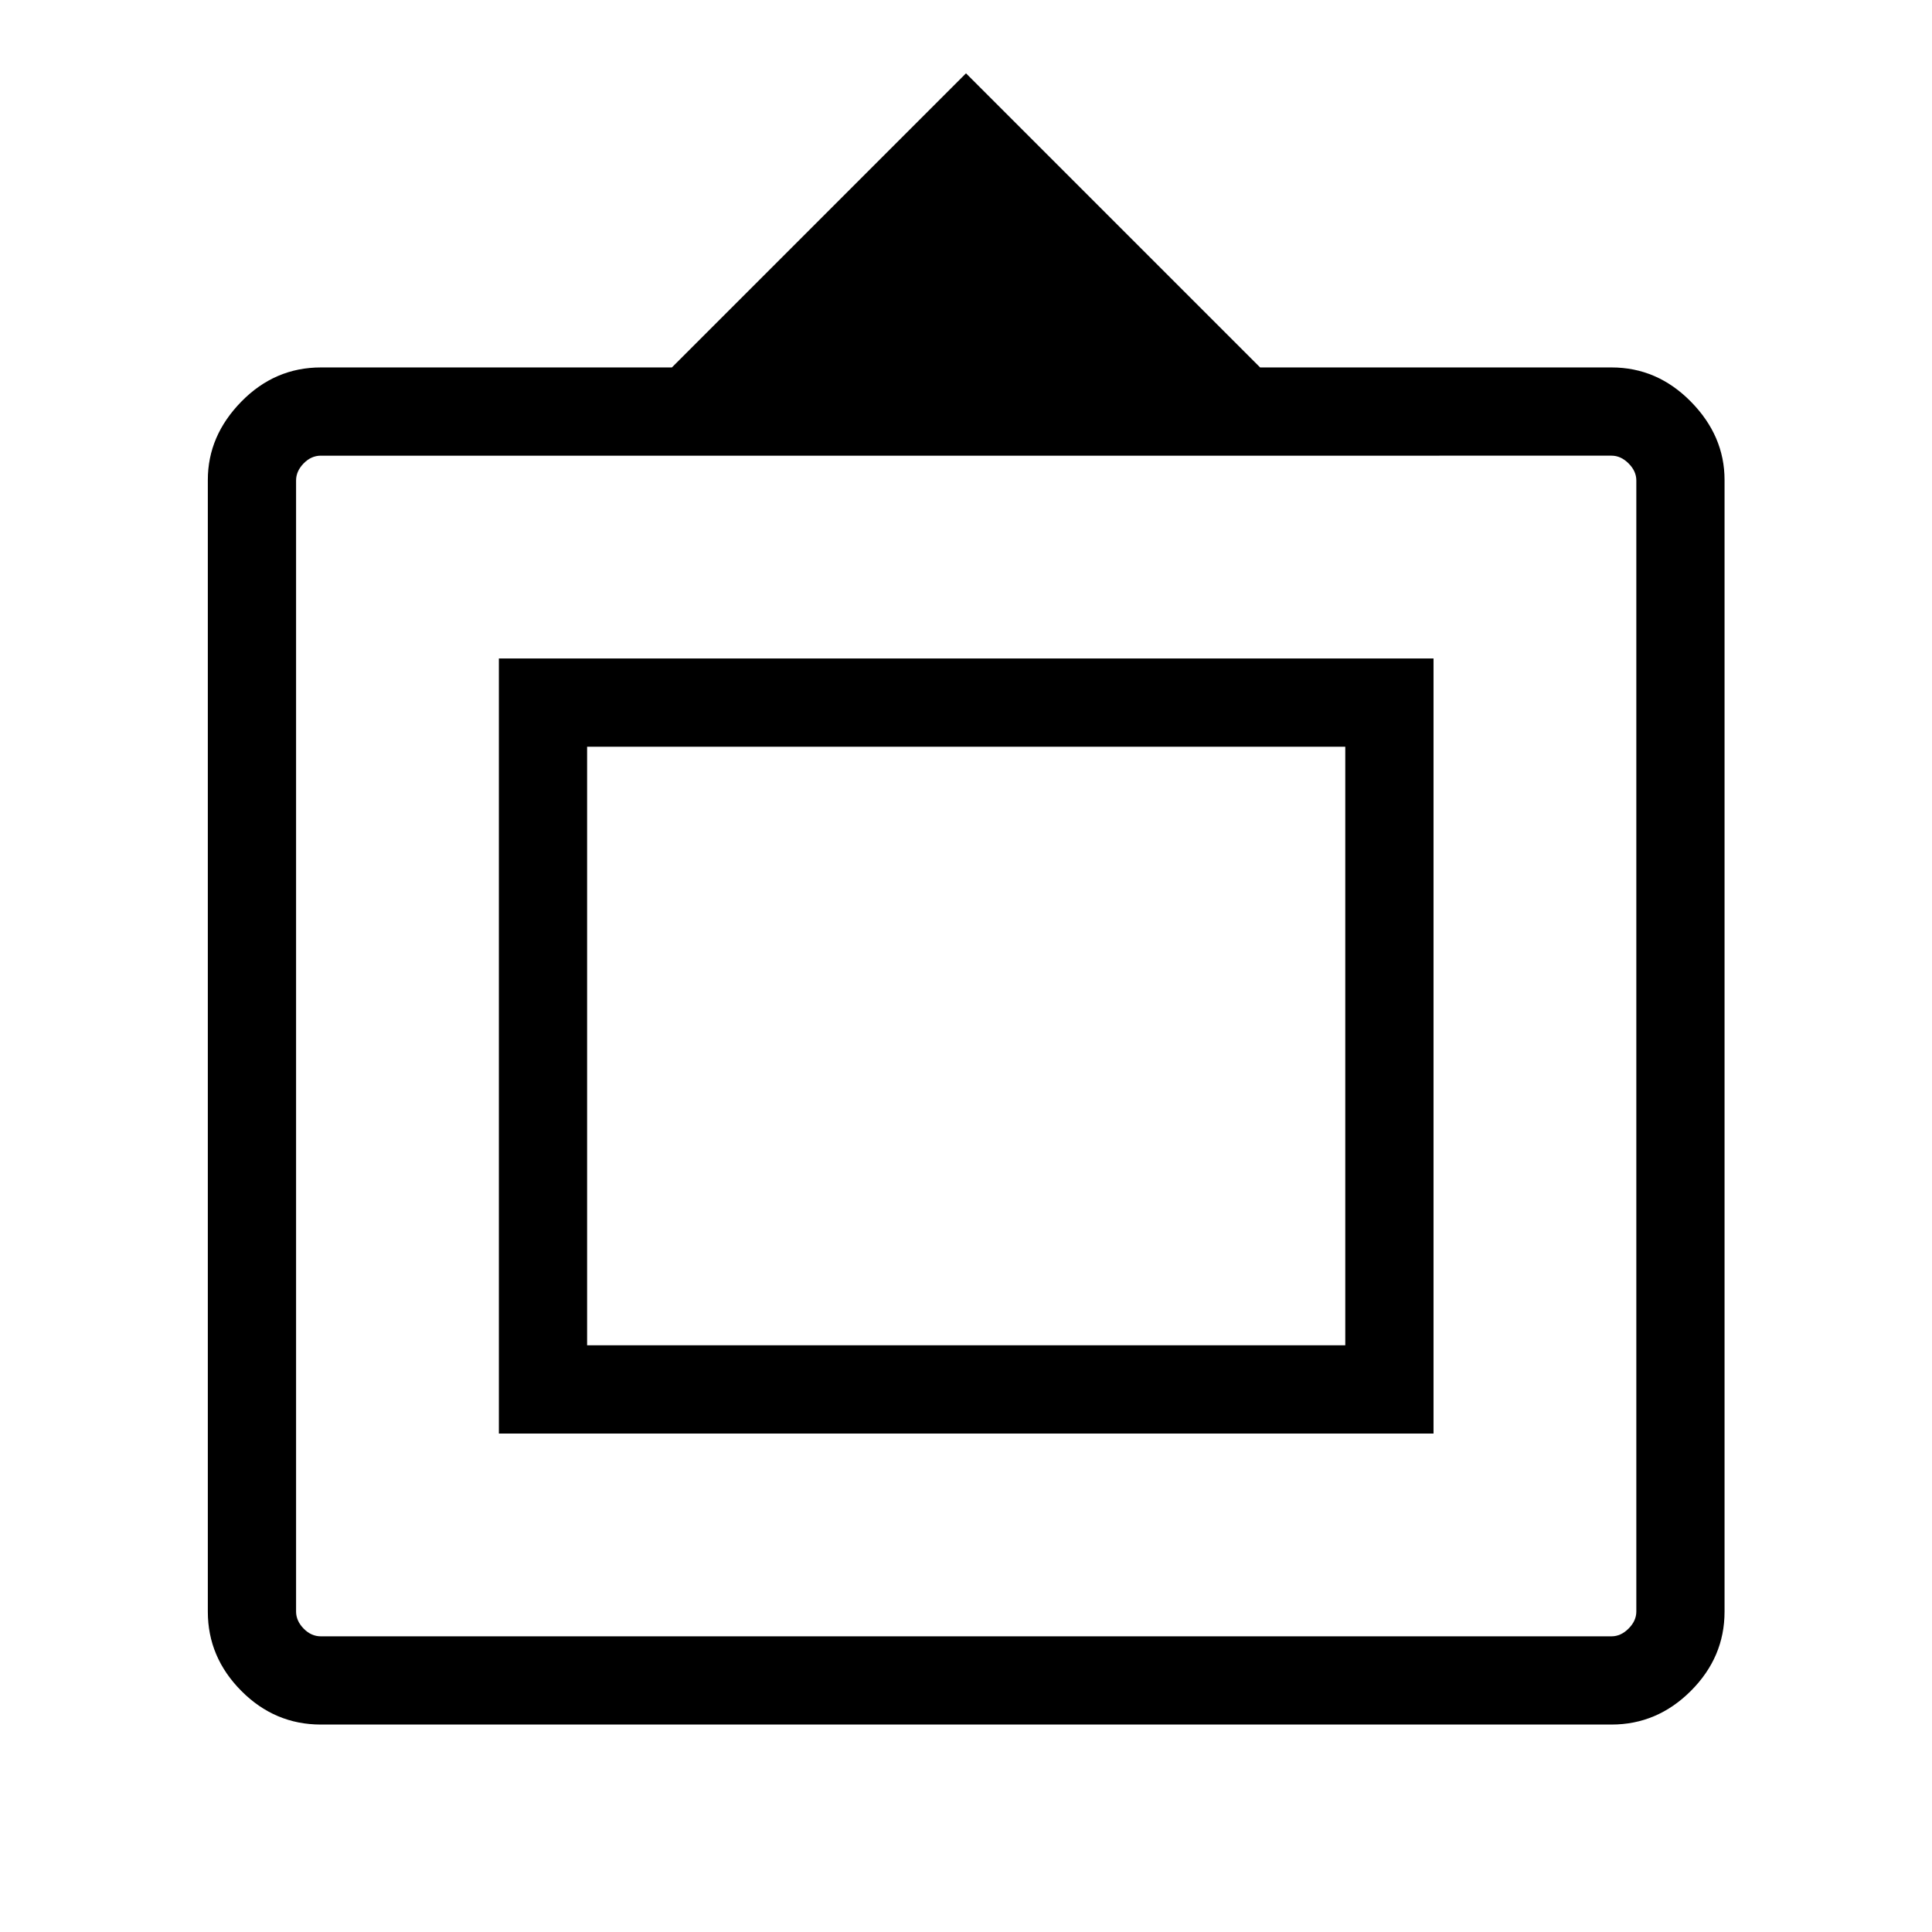 <svg xmlns="http://www.w3.org/2000/svg" height="48" viewBox="0 -960 960 960" width="48"><path d="M159.42-103.08q-22.89 0-39.52-16.73-16.63-16.73-16.63-39.35v-562.37q0-21.9 16.63-38.89 16.63-17 39.52-17h174.43L480-923.57l146.15 146.15h174.62q22.69 0 39.42 17 16.73 16.99 16.73 38.89v562.37q0 22.62-16.73 39.35t-39.42 16.73H159.42Zm0-43.84h641.35q4.61 0 8.46-3.85 3.85-3.85 3.85-8.46v-562.04q0-4.61-3.85-8.46-3.85-3.85-8.46-3.85H159.42q-4.8 0-8.55 3.85-3.75 3.85-3.75 8.46v562.04q0 4.61 3.75 8.46 3.75 3.85 8.55 3.85Zm88.47-100.77v-385.12h464.42v385.12H247.89Zm43.84-43.85h376.73v-297.42H291.73v297.42Zm188.46-147.84Z"/></svg>